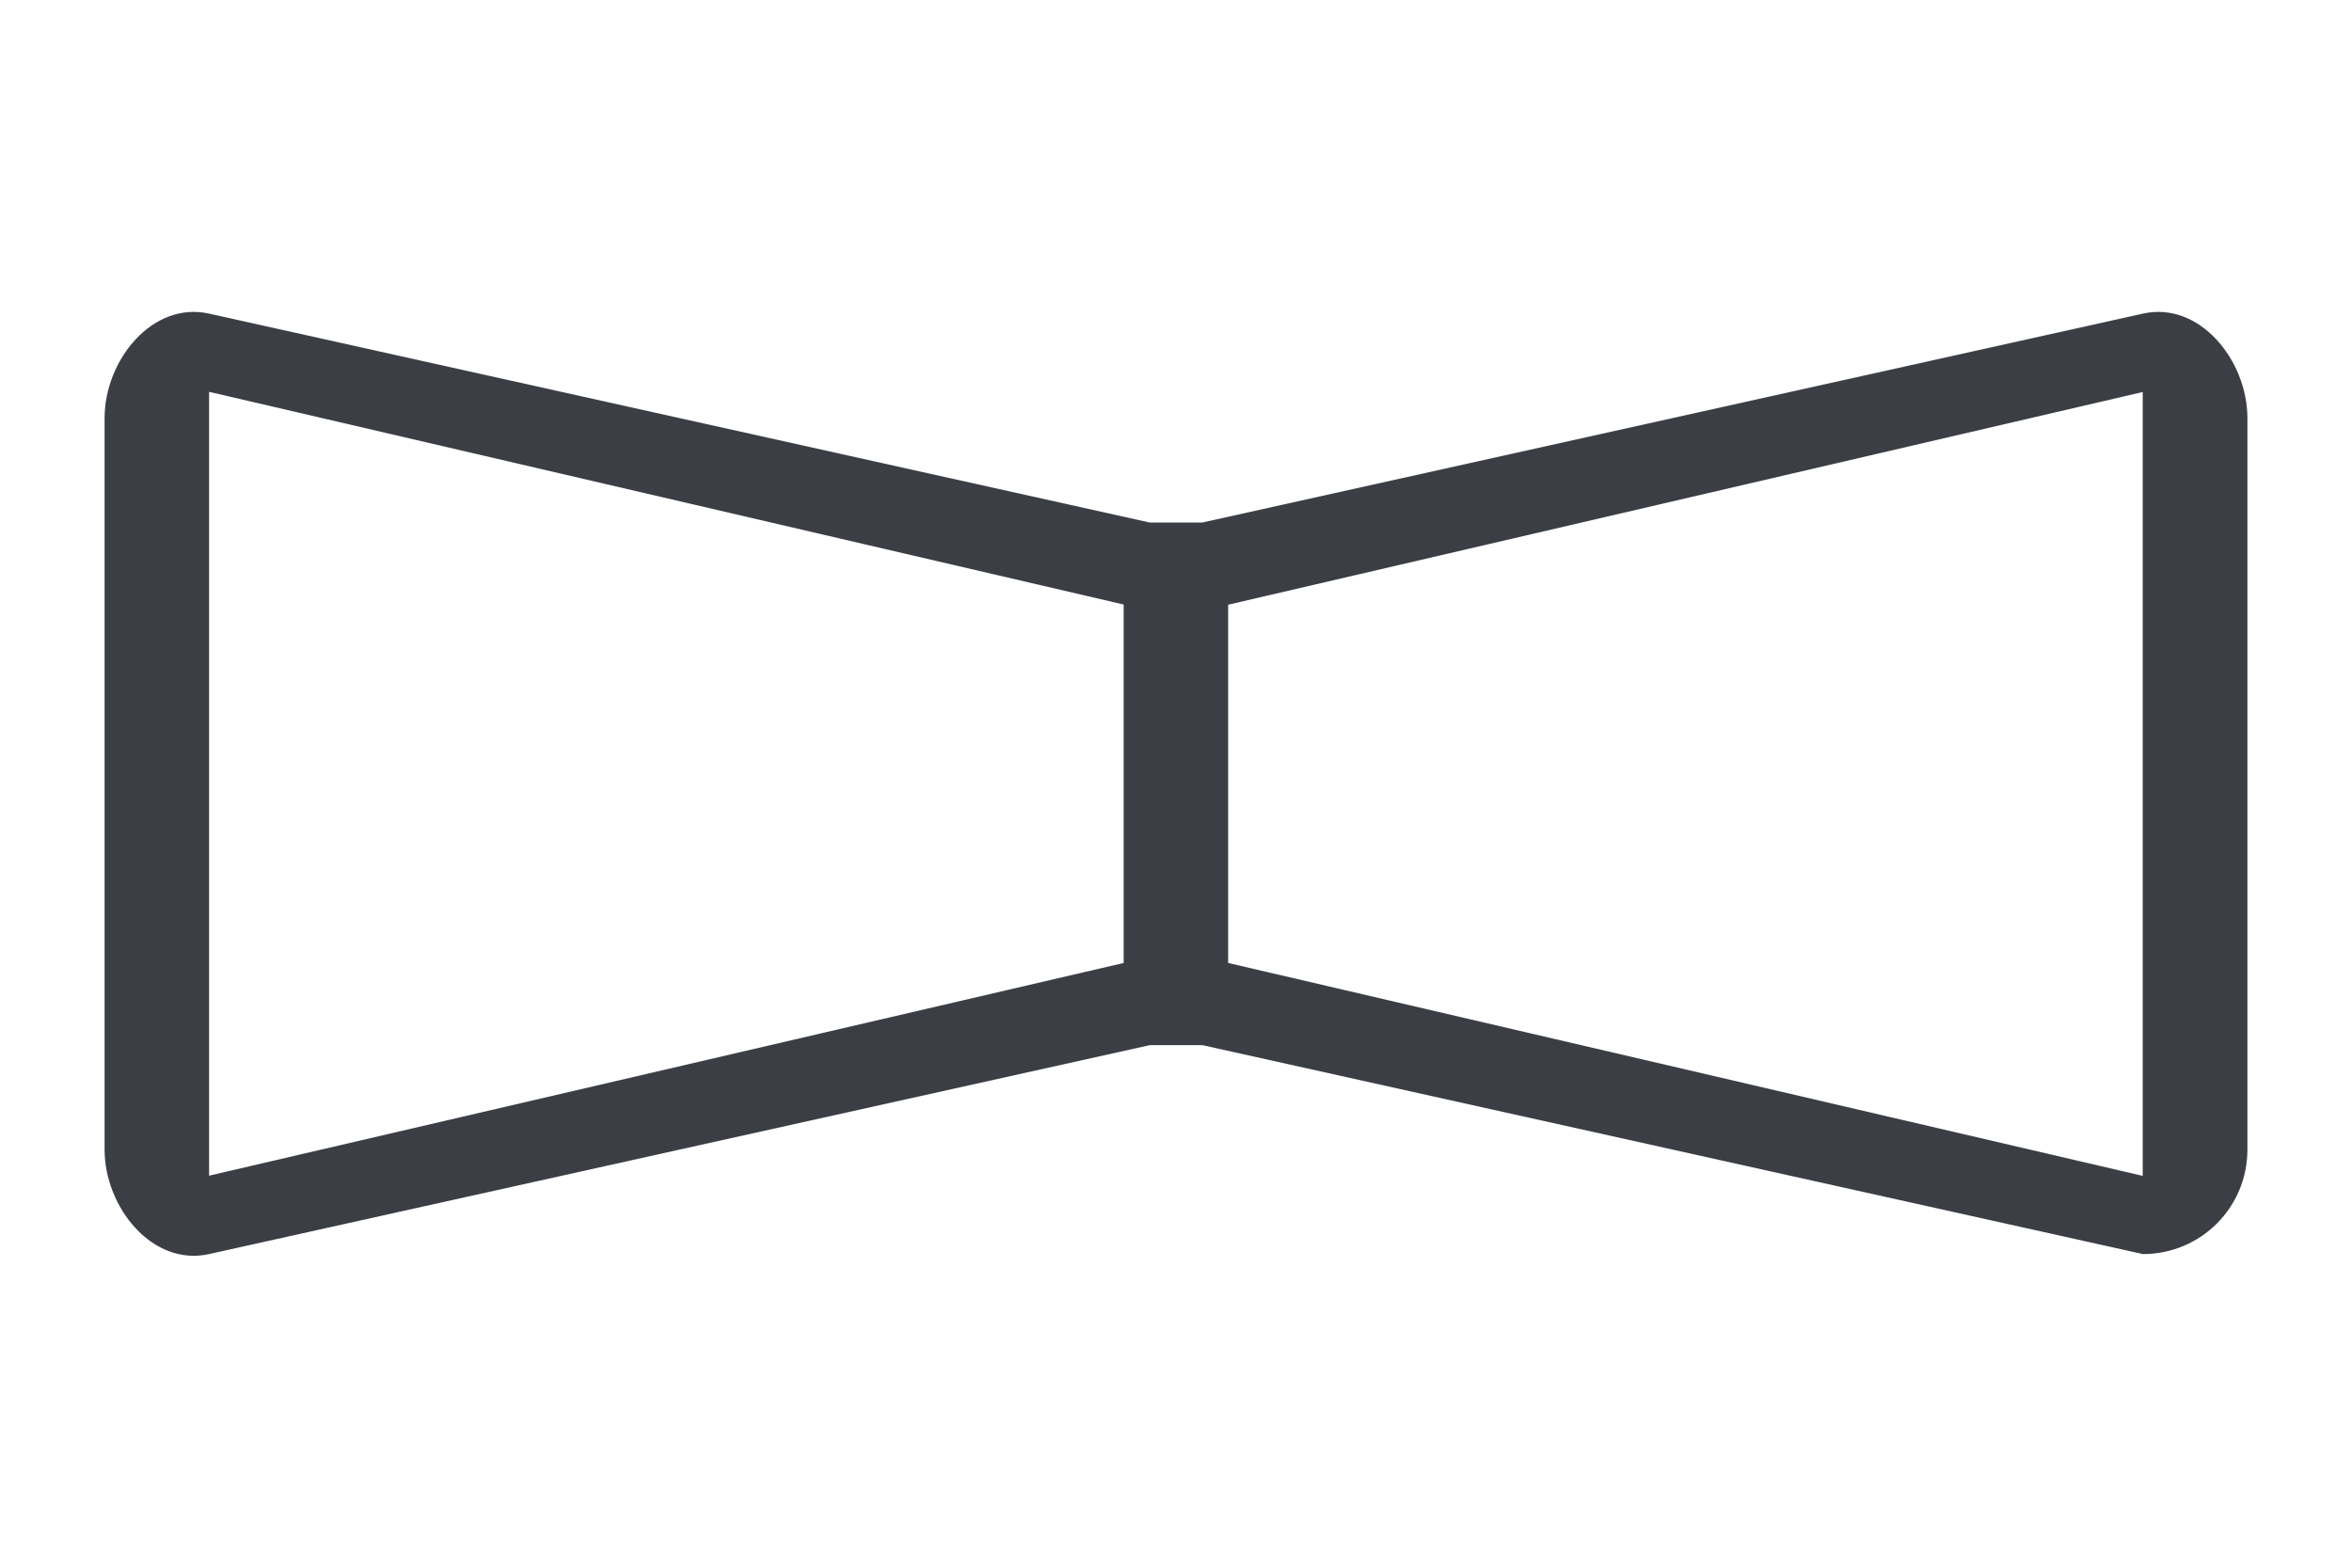 <?xml version="1.0" encoding="UTF-8" standalone="no"?>
<svg
   xmlns:dc="http://purl.org/dc/elements/1.1/"
   xmlns:cc="http://creativecommons.org/ns#"
   xmlns:rdf="http://www.w3.org/1999/02/22-rdf-syntax-ns#"
   xmlns:svg="http://www.w3.org/2000/svg"
   xmlns="http://www.w3.org/2000/svg"
   id="svg8"
   version="1.1"
   viewBox="0 0 11.906 7.938"
   height="30"
   width="45">
  <defs
     id="defs2" />
  <path
     id="rect823"
     d="m 0.529,5.821 c 0,0.293 0.243,0.593 0.529,0.529 l 4.763,-1.058 h 0.265 l 4.762,1.058 c 0.293,0 0.529,-0.236 0.529,-0.529 V 2.117 c 0,-0.293 -0.243,-0.593 -0.529,-0.529 L 6.085,2.646 H 5.821 l -4.763,-1.058 C 0.772,1.524 0.529,1.823 0.529,2.117 Z M 1.058,5.953 V 1.984 l 4.63,1.077 V 4.876 Z M 6.217,4.876 V 3.062 l 4.63,-1.077 v 3.969 z"
     style="opacity:1;vector-effect:none;fill:#3b3f45;fill-opacity:1;fill-rule:nonzero;stroke:none;stroke-width:0.529;stroke-linecap:butt;stroke-linejoin:round;stroke-miterlimit:4;stroke-dasharray:none;stroke-dashoffset:0;stroke-opacity:1" />
</svg>
